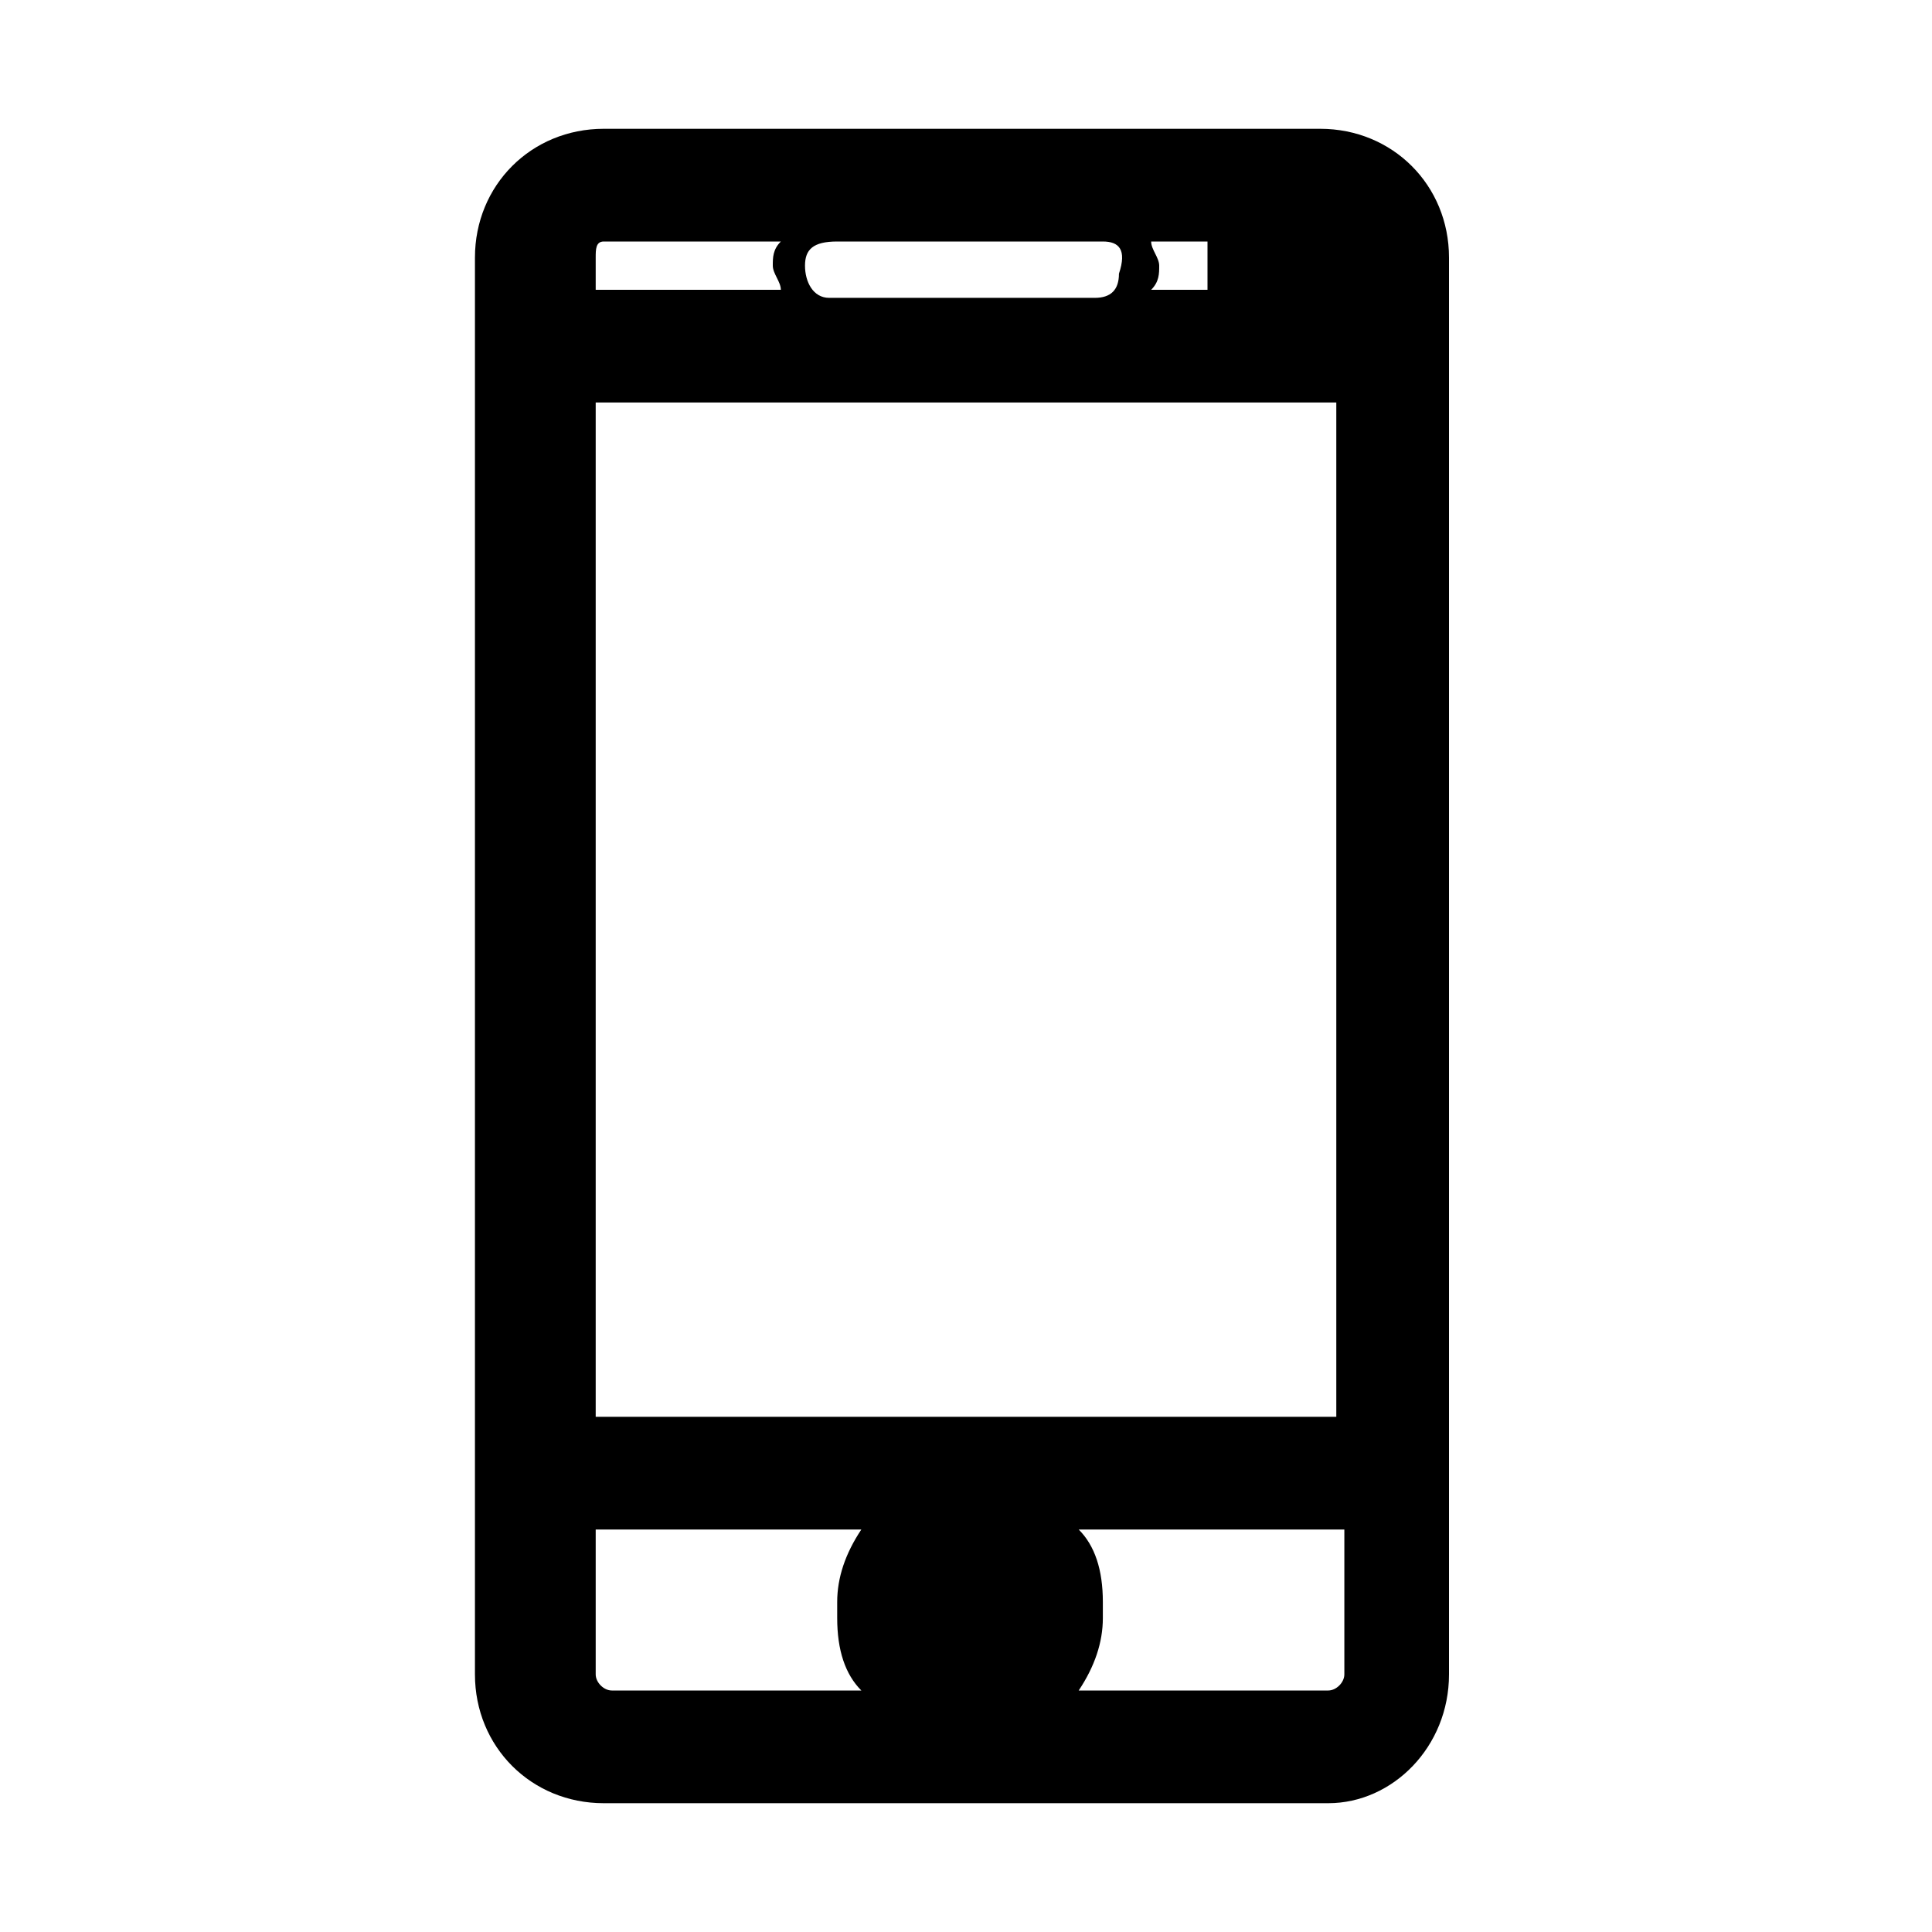 <svg xmlns="http://www.w3.org/2000/svg" viewBox="0 0 24 24"><path d="M15.3 3.3c0-.2.1-.3.3-.3h.4c.2 0 .3.1.3.3 0 .2-.1.3-.3.3h-.3c-.2.1-.4-.1-.4-.3zm-5 .4h3.3c.2 0 .3-.1.3-.3.1-.3 0-.4-.2-.4h-3.3c-.3 0-.4.1-.4.3 0 .2.1.4.3.4zm7.4 14.6v2.5c0 .7-.5 1.2-1.2 1.2h-9c-.7 0-1.2-.5-1.2-1.2V3.2c0-.7.6-1.2 1.2-1.2h8.9c.7 0 1.2.5 1.2 1.2v15.1zM7 18h10V4.7H7V18zM7 3.2V4h10v-.8c0-.3-.2-.5-.5-.5h-9c-.3 0-.5.2-.5.5zm10 17.6v-2.1H7v2.1c0 .3.2.5.5.5h8.9c.4 0 .6-.2.6-.5zm-3.7-.9v.2c0 .5-.4.9-.9.9h-.8c-.5 0-.9-.4-.9-.9v-.2c0-.5.4-.9.9-.9h.8c.5 0 .9.4.9.9zm-.6 0c0-.1-.1-.3-.3-.3h-.8c-.1 0-.3.1-.3.3v.2c0 .1.1.3.3.3h.8c.1 0 .3-.1.3-.3v-.2zm3.8 2.5h-9c-.9 0-1.6-.7-1.6-1.6V3.2c0-.9.7-1.6 1.6-1.6h8.9c.9 0 1.6.7 1.6 1.6v17.6c0 .9-.7 1.6-1.5 1.6zM13.4 21h3.1c.1 0 .2-.1.2-.2V19h-3.3c.2.2.3.5.3.9v.2c0 .3-.1.6-.3.9zm-6-2v1.8c0 .1.1.2.2.2h3.1c-.2-.2-.3-.5-.3-.9v-.2c0-.3.1-.6.3-.9H7.4zm0-1.4h9.2V5H7.4v12.6zm6.9-14h.7v-.3V3h-.7c0 .1.1.2.1.3s0 .2-.1.3zm-6.9 0h2.3c0-.1-.1-.2-.1-.3s0-.2.1-.3H7.5c-.1 0-.1.1-.1.2v.4z"/></svg>

